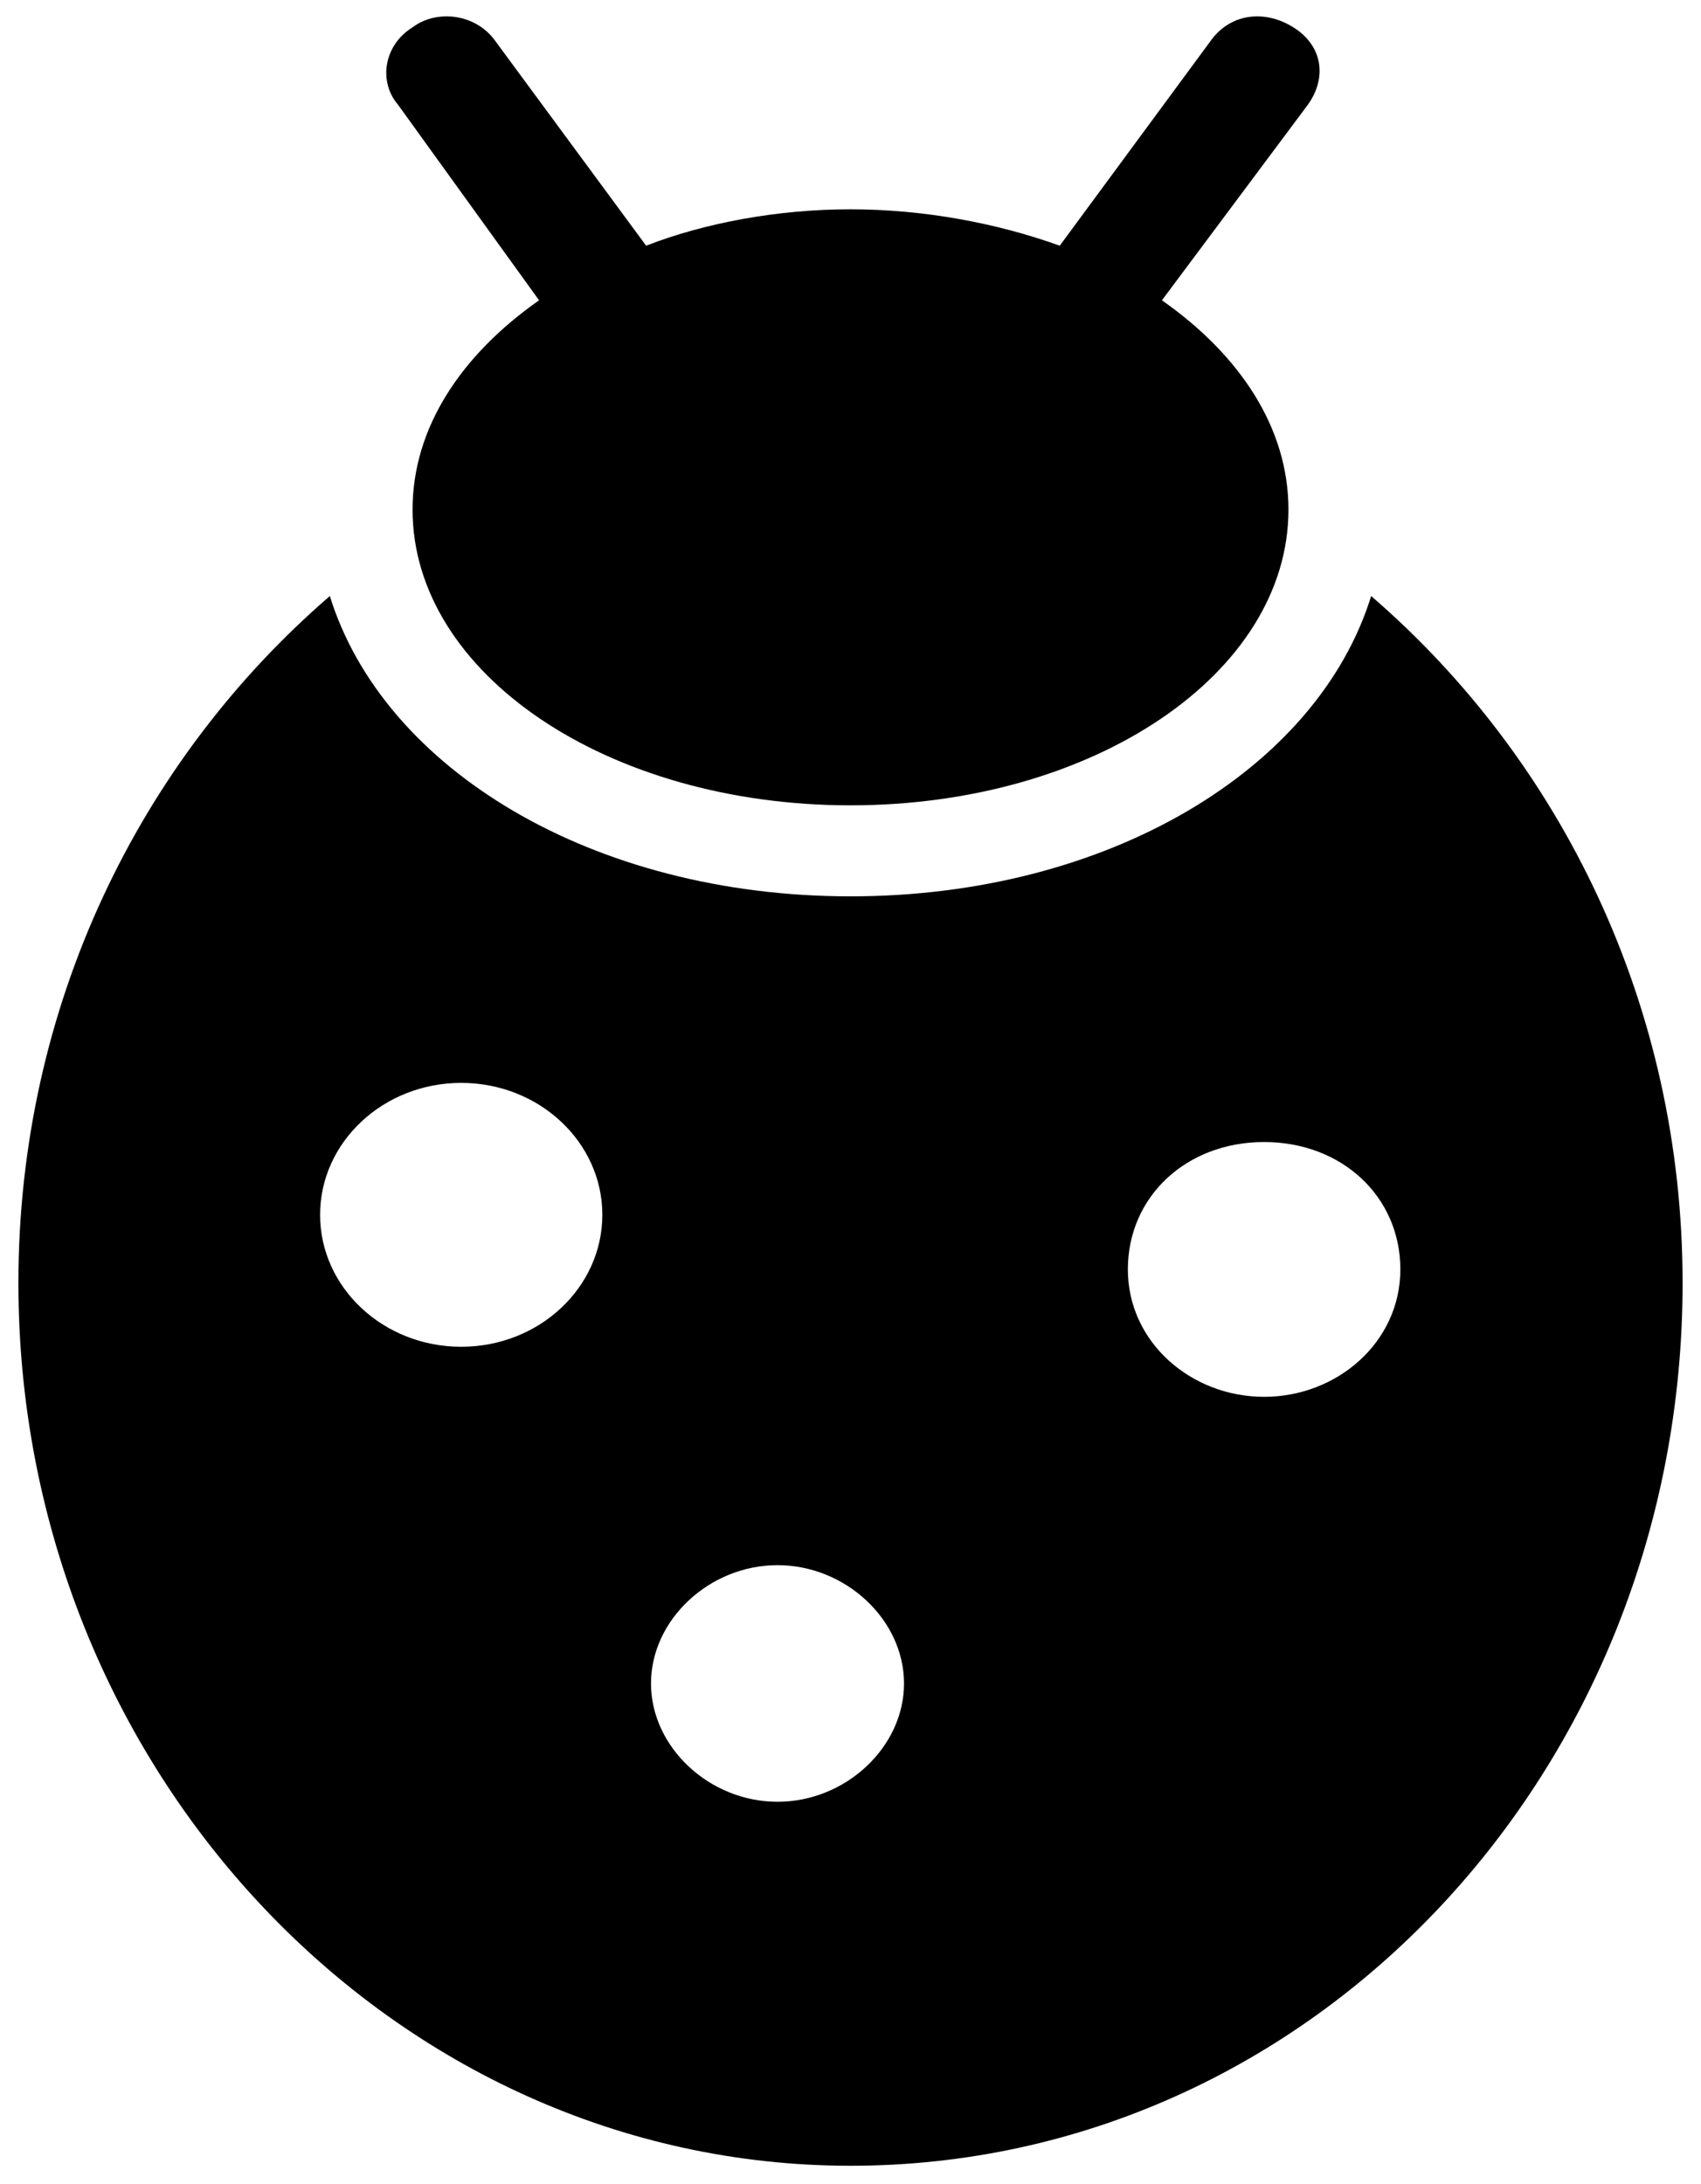 <?xml version="1.0" encoding="UTF-8"?>
<svg width="67px" height="86px" viewBox="0 0 67 86" version="1.1" xmlns="http://www.w3.org/2000/svg" xmlns:xlink="http://www.w3.org/1999/xlink">
    <!-- Generator: Sketch 3.6.1 (26313) - http://www.bohemiancoding.com/sketch -->
    <title>asseticon01</title>
    <desc>Created with Sketch.</desc>
    <defs></defs>
    <g id="Page-1" stroke="none" stroke-width="1" fill="none" fill-rule="evenodd">
        <g id="asseticon01" transform="translate(-1, 0)" fill="#000000">
            <g id="Group">
                <path d="M22.233,11.825 C19.167,13.975 17.25,16.842 17.25,20.067 C17.25,26.517 24.917,31.712 34.5,31.712 C44.083,31.712 51.75,26.517 51.75,20.067 C51.75,16.842 49.833,13.975 46.767,11.825 L52.517,4.121 C53.283,3.046 53.092,1.792 51.942,1.075 C50.792,0.358 49.45,0.537 48.683,1.613 L42.742,9.675 C40.25,8.779 37.375,8.242 34.5,8.242 C31.625,8.242 28.75,8.779 26.45,9.675 L20.508,1.613 C19.742,0.537 18.208,0.358 17.25,1.075 C16.1,1.792 15.908,3.225 16.675,4.121 L22.233,11.825 L22.233,11.825 Z" id="Shape"></path>
                <path d="M55.008,23.471 C52.9,30.279 44.658,35.296 34.5,35.296 C24.342,35.296 16.1,30.279 13.992,23.471 C6.517,29.921 1.725,39.596 1.725,50.525 C1.725,69.696 16.483,85.283 34.5,85.283 C52.708,85.283 67.275,69.696 67.275,50.525 C67.275,39.596 62.483,29.921 55.008,23.471 L55.008,23.471 Z M19.167,53.033 C16.1,53.033 13.608,50.704 13.608,47.837 C13.608,44.971 16.1,42.642 19.167,42.642 C22.233,42.642 24.725,44.971 24.725,47.837 C24.725,50.704 22.233,53.033 19.167,53.033 L19.167,53.033 Z M31.625,70.95 C28.942,70.95 26.642,68.8 26.642,66.292 C26.642,63.783 28.942,61.633 31.625,61.633 C34.308,61.633 36.608,63.783 36.608,66.292 C36.608,68.8 34.308,70.95 31.625,70.95 L31.625,70.95 Z M50.792,55.004 C47.917,55.004 45.425,52.854 45.425,49.987 C45.425,47.121 47.725,44.971 50.792,44.971 C53.858,44.971 56.158,47.121 56.158,49.987 C56.158,52.854 53.667,55.004 50.792,55.004 L50.792,55.004 Z" id="Shape"></path>
            </g>
        </g>
    </g>
</svg>